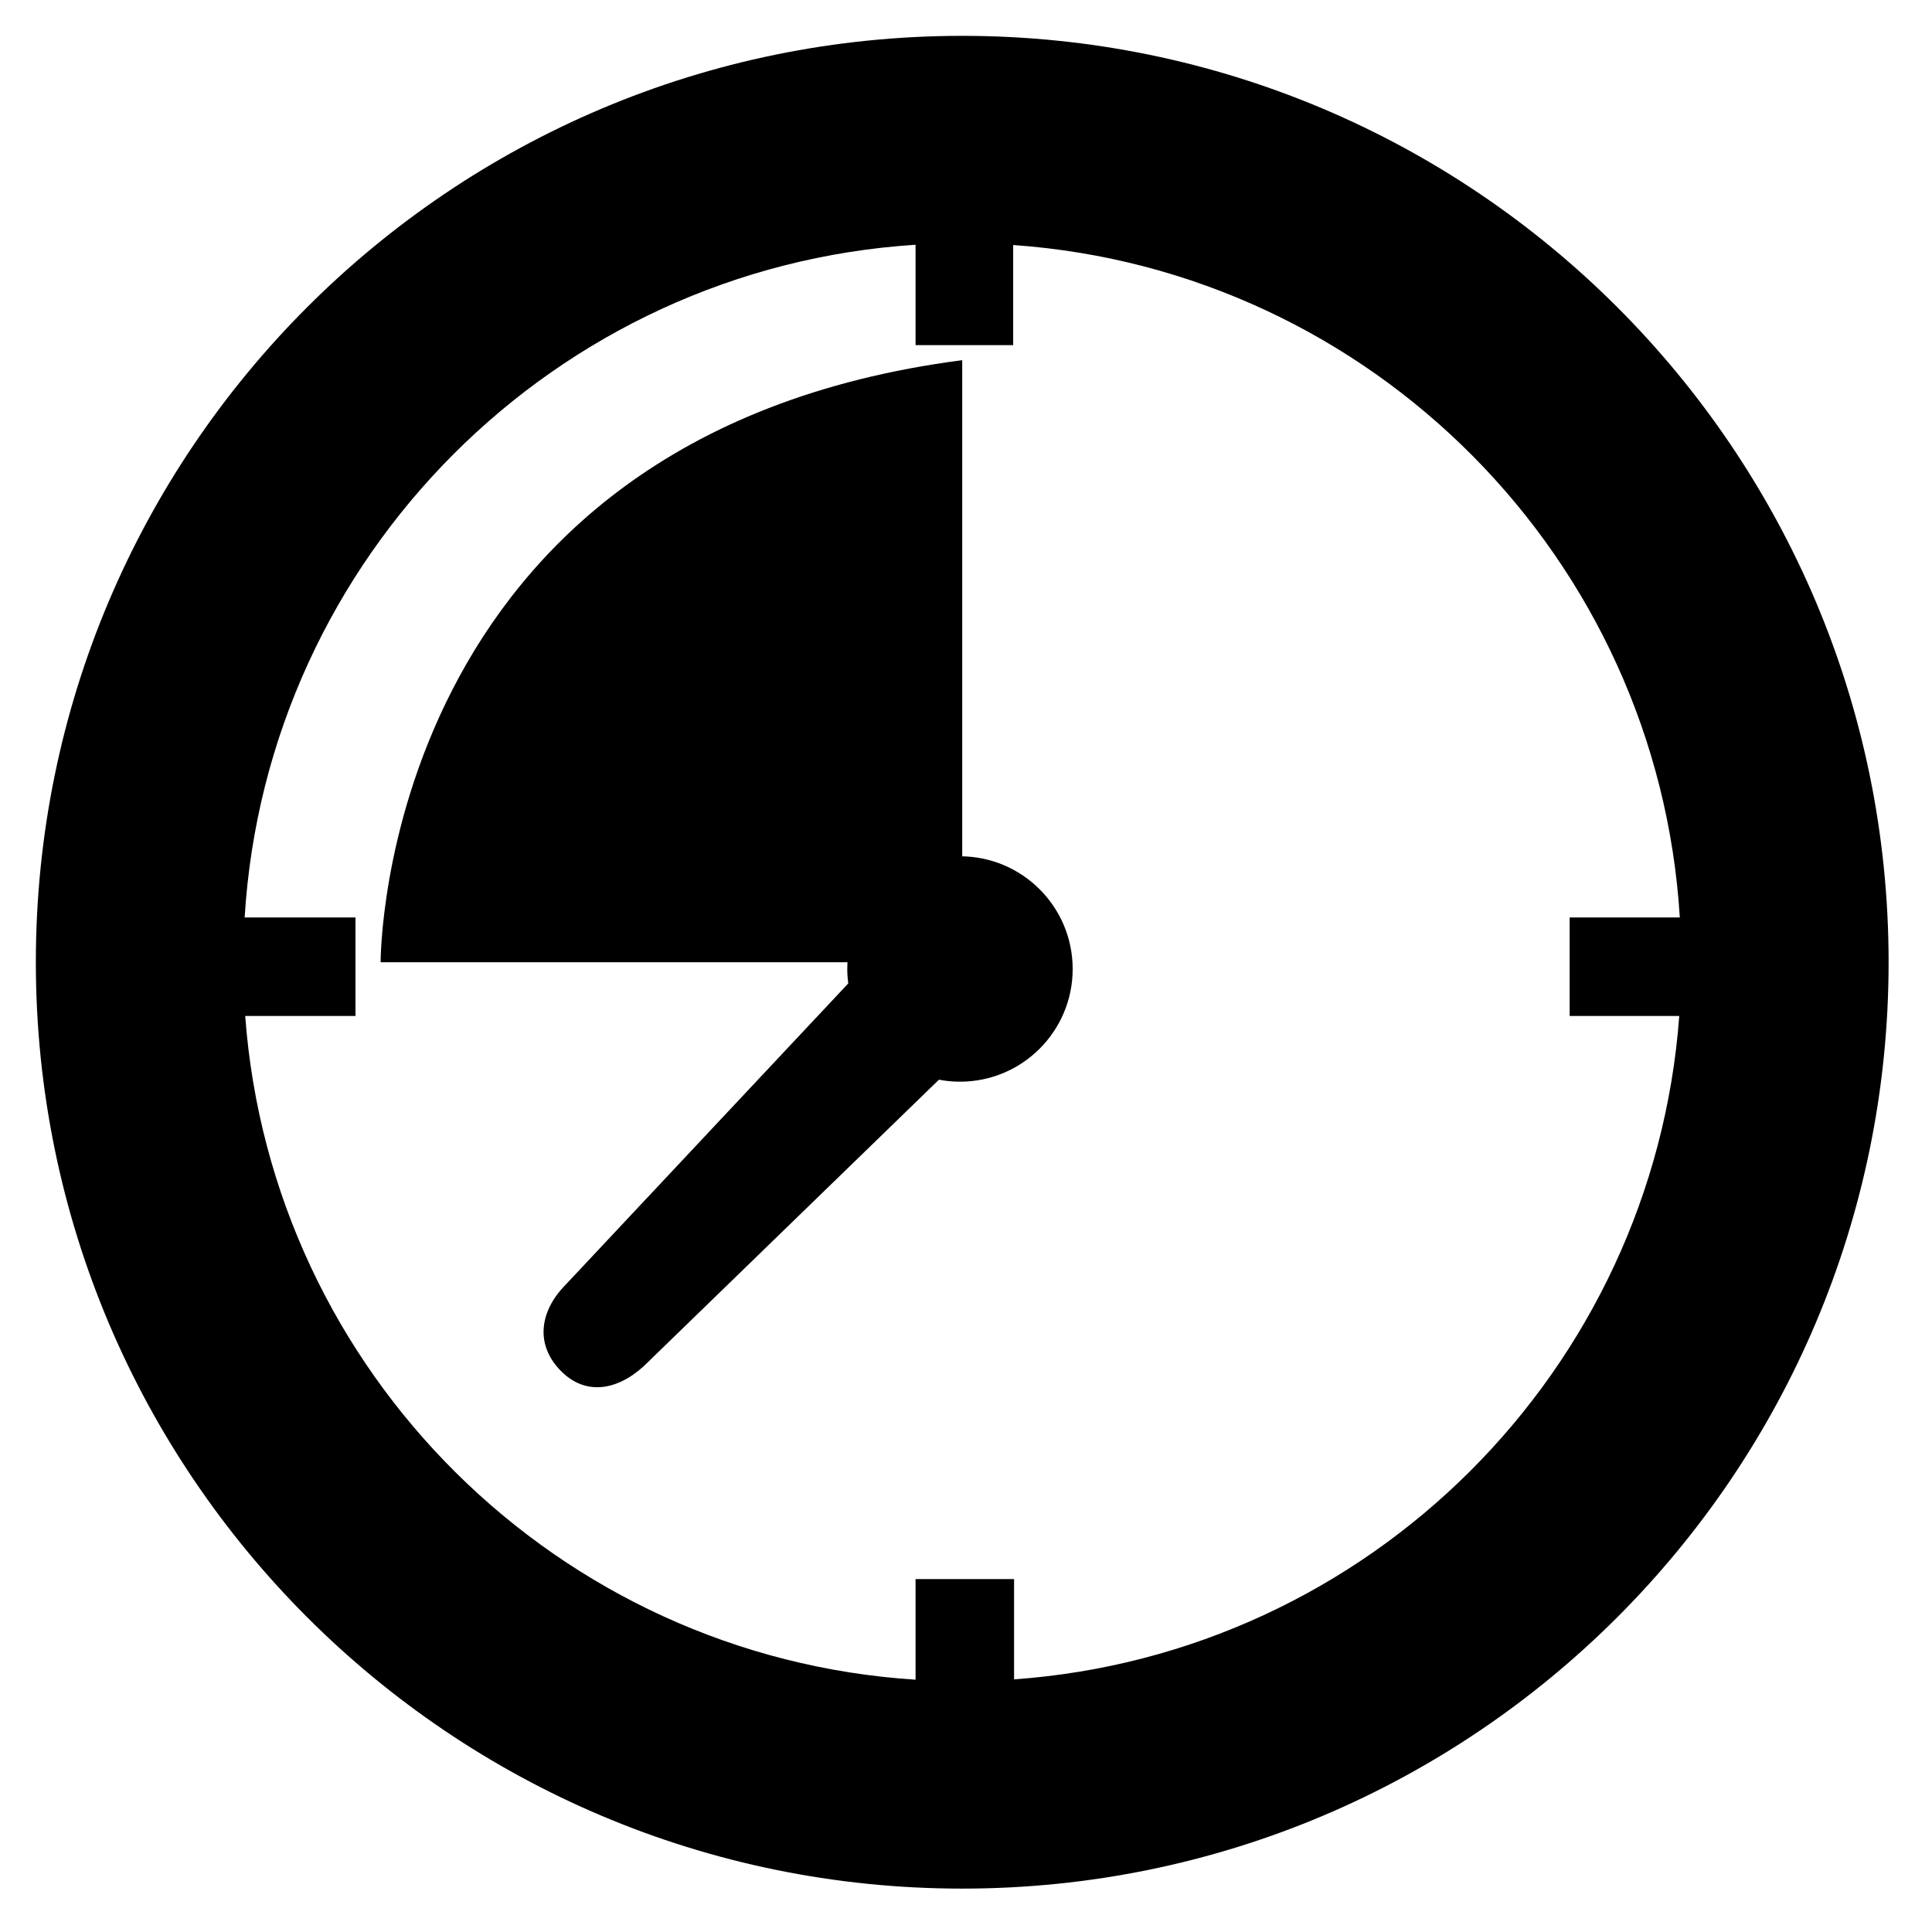 <?xml version="1.0" encoding="utf-8"?>
<!-- Generator: Adobe Illustrator 17.0.0, SVG Export Plug-In . SVG Version: 6.00 Build 0)  -->
<!DOCTYPE svg PUBLIC "-//W3C//DTD SVG 1.1//EN" "http://www.w3.org/Graphics/SVG/1.1/DTD/svg11.dtd">
<svg version="1.1" id="Layer_1" xmlns="http://www.w3.org/2000/svg" xmlns:xlink="http://www.w3.org/1999/xlink" x="0px" y="0px"
	 width="512px" height="512px" viewBox="0 0 512 512" enable-background="new 0 0 512 512" xml:space="preserve">
<g>
	<path enable-background="new    " d="M255,95.454V255H100.87C100.87,255,100.258,115.5,255,95.454z"/>
	<path d="M254.403,226.926c-16.495,0-29.866,13.372-29.866,29.866c0,1.299,0.092,2.576,0.253,3.832l-75.02,79.974
		c-6.914,7.081-7.973,16.037-0.891,22.951c7.081,6.914,16.037,4.389,22.951-2.693l76.996-74.726c1.807,0.342,3.67,0.528,5.577,0.528
		c16.495,0,29.866-13.372,29.866-29.866S270.897,226.926,254.403,226.926z"/>
	<path d="M255,9.5C119.414,9.5,9.5,119.414,9.5,255S119.414,500.5,255,500.5S500.5,390.586,500.5,255S390.586,9.5,255,9.5z
		 M268.738,445.049v-26.57h-26.105v26.656c-94.754-6.072-170.665-81.387-177.65-175.889h29.22v-26.105H64.832
		c5.873-95.616,82.252-172.156,177.801-178.279v26.602H268.5V64.939l0.239,0.012c94.909,6.763,170.585,83.031,176.43,178.191
		h-29.194v26.105h29.043C438.065,363.293,362.853,438.343,268.738,445.049z"/>
</g>
</svg>
